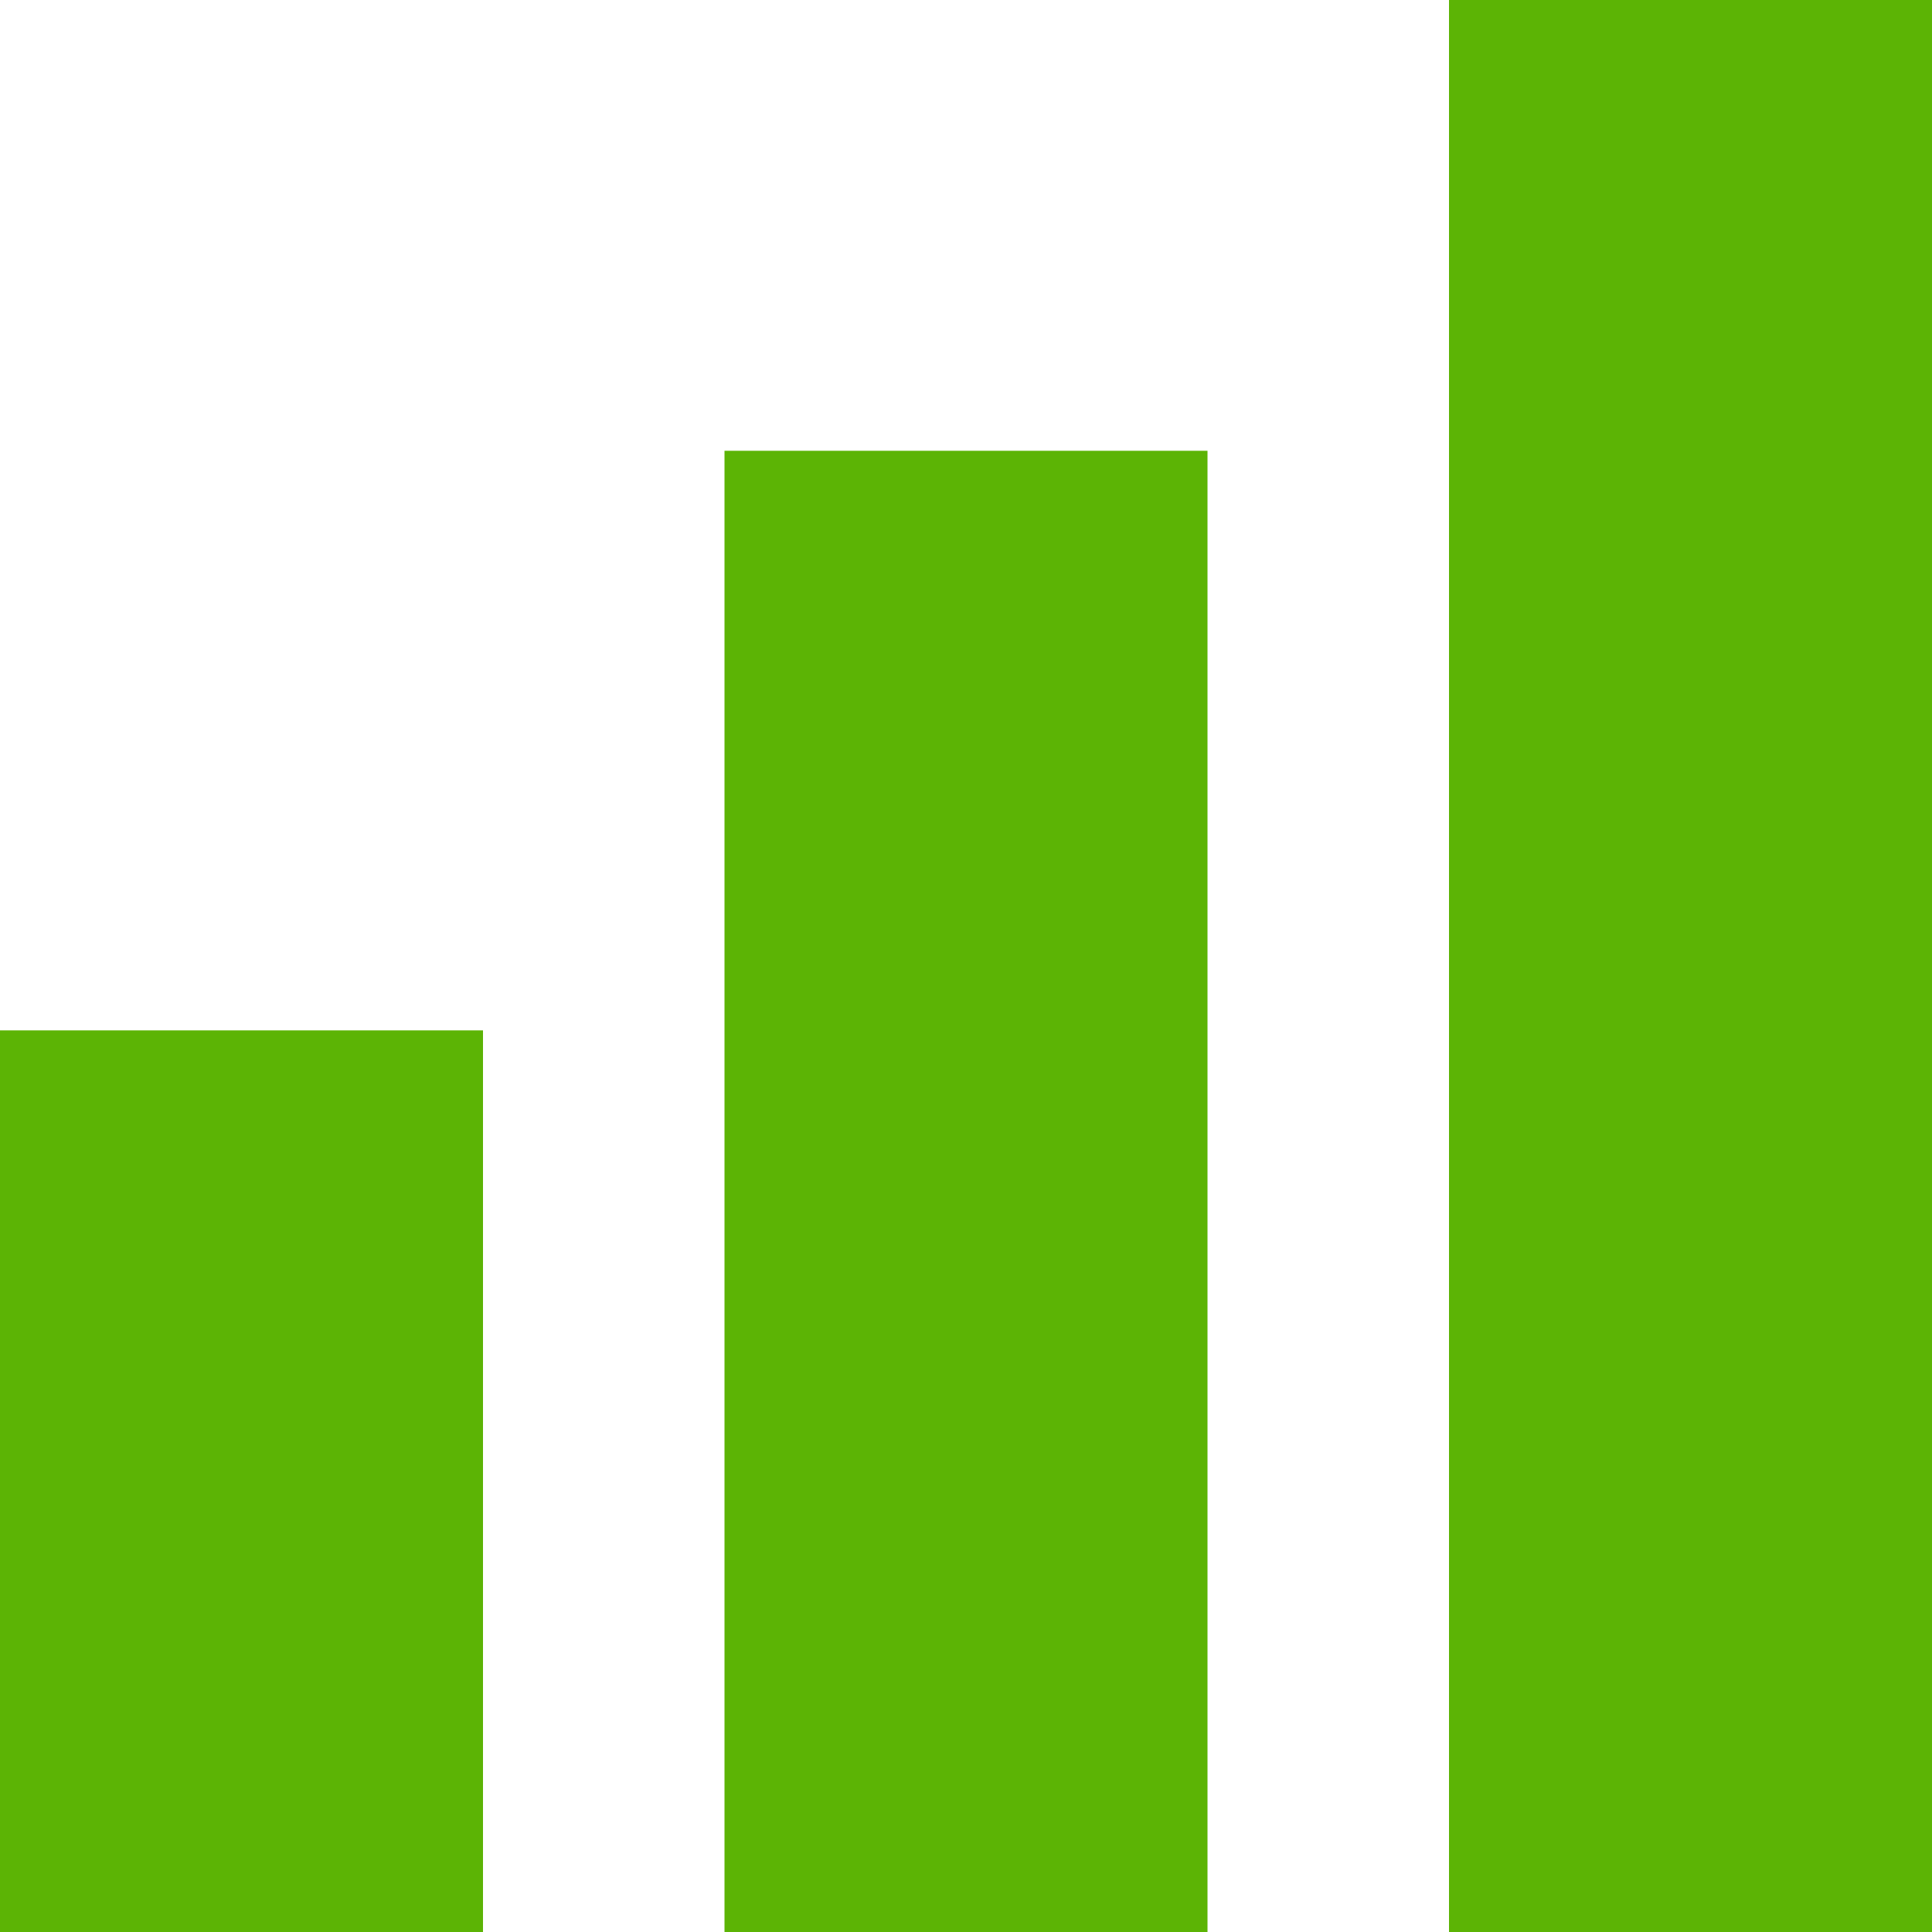 <svg width="25" height="25" viewBox="0 0 25 25" fill="none" xmlns="http://www.w3.org/2000/svg">
<rect y="13.333" width="6.25" height="11.667" fill="#5CB405"/>
<rect x="9.375" y="5.833" width="6.25" height="19.167" fill="#5CB405"/>
<rect x="18.75" width="6.25" height="25" fill="#5CB405"/>
</svg>
